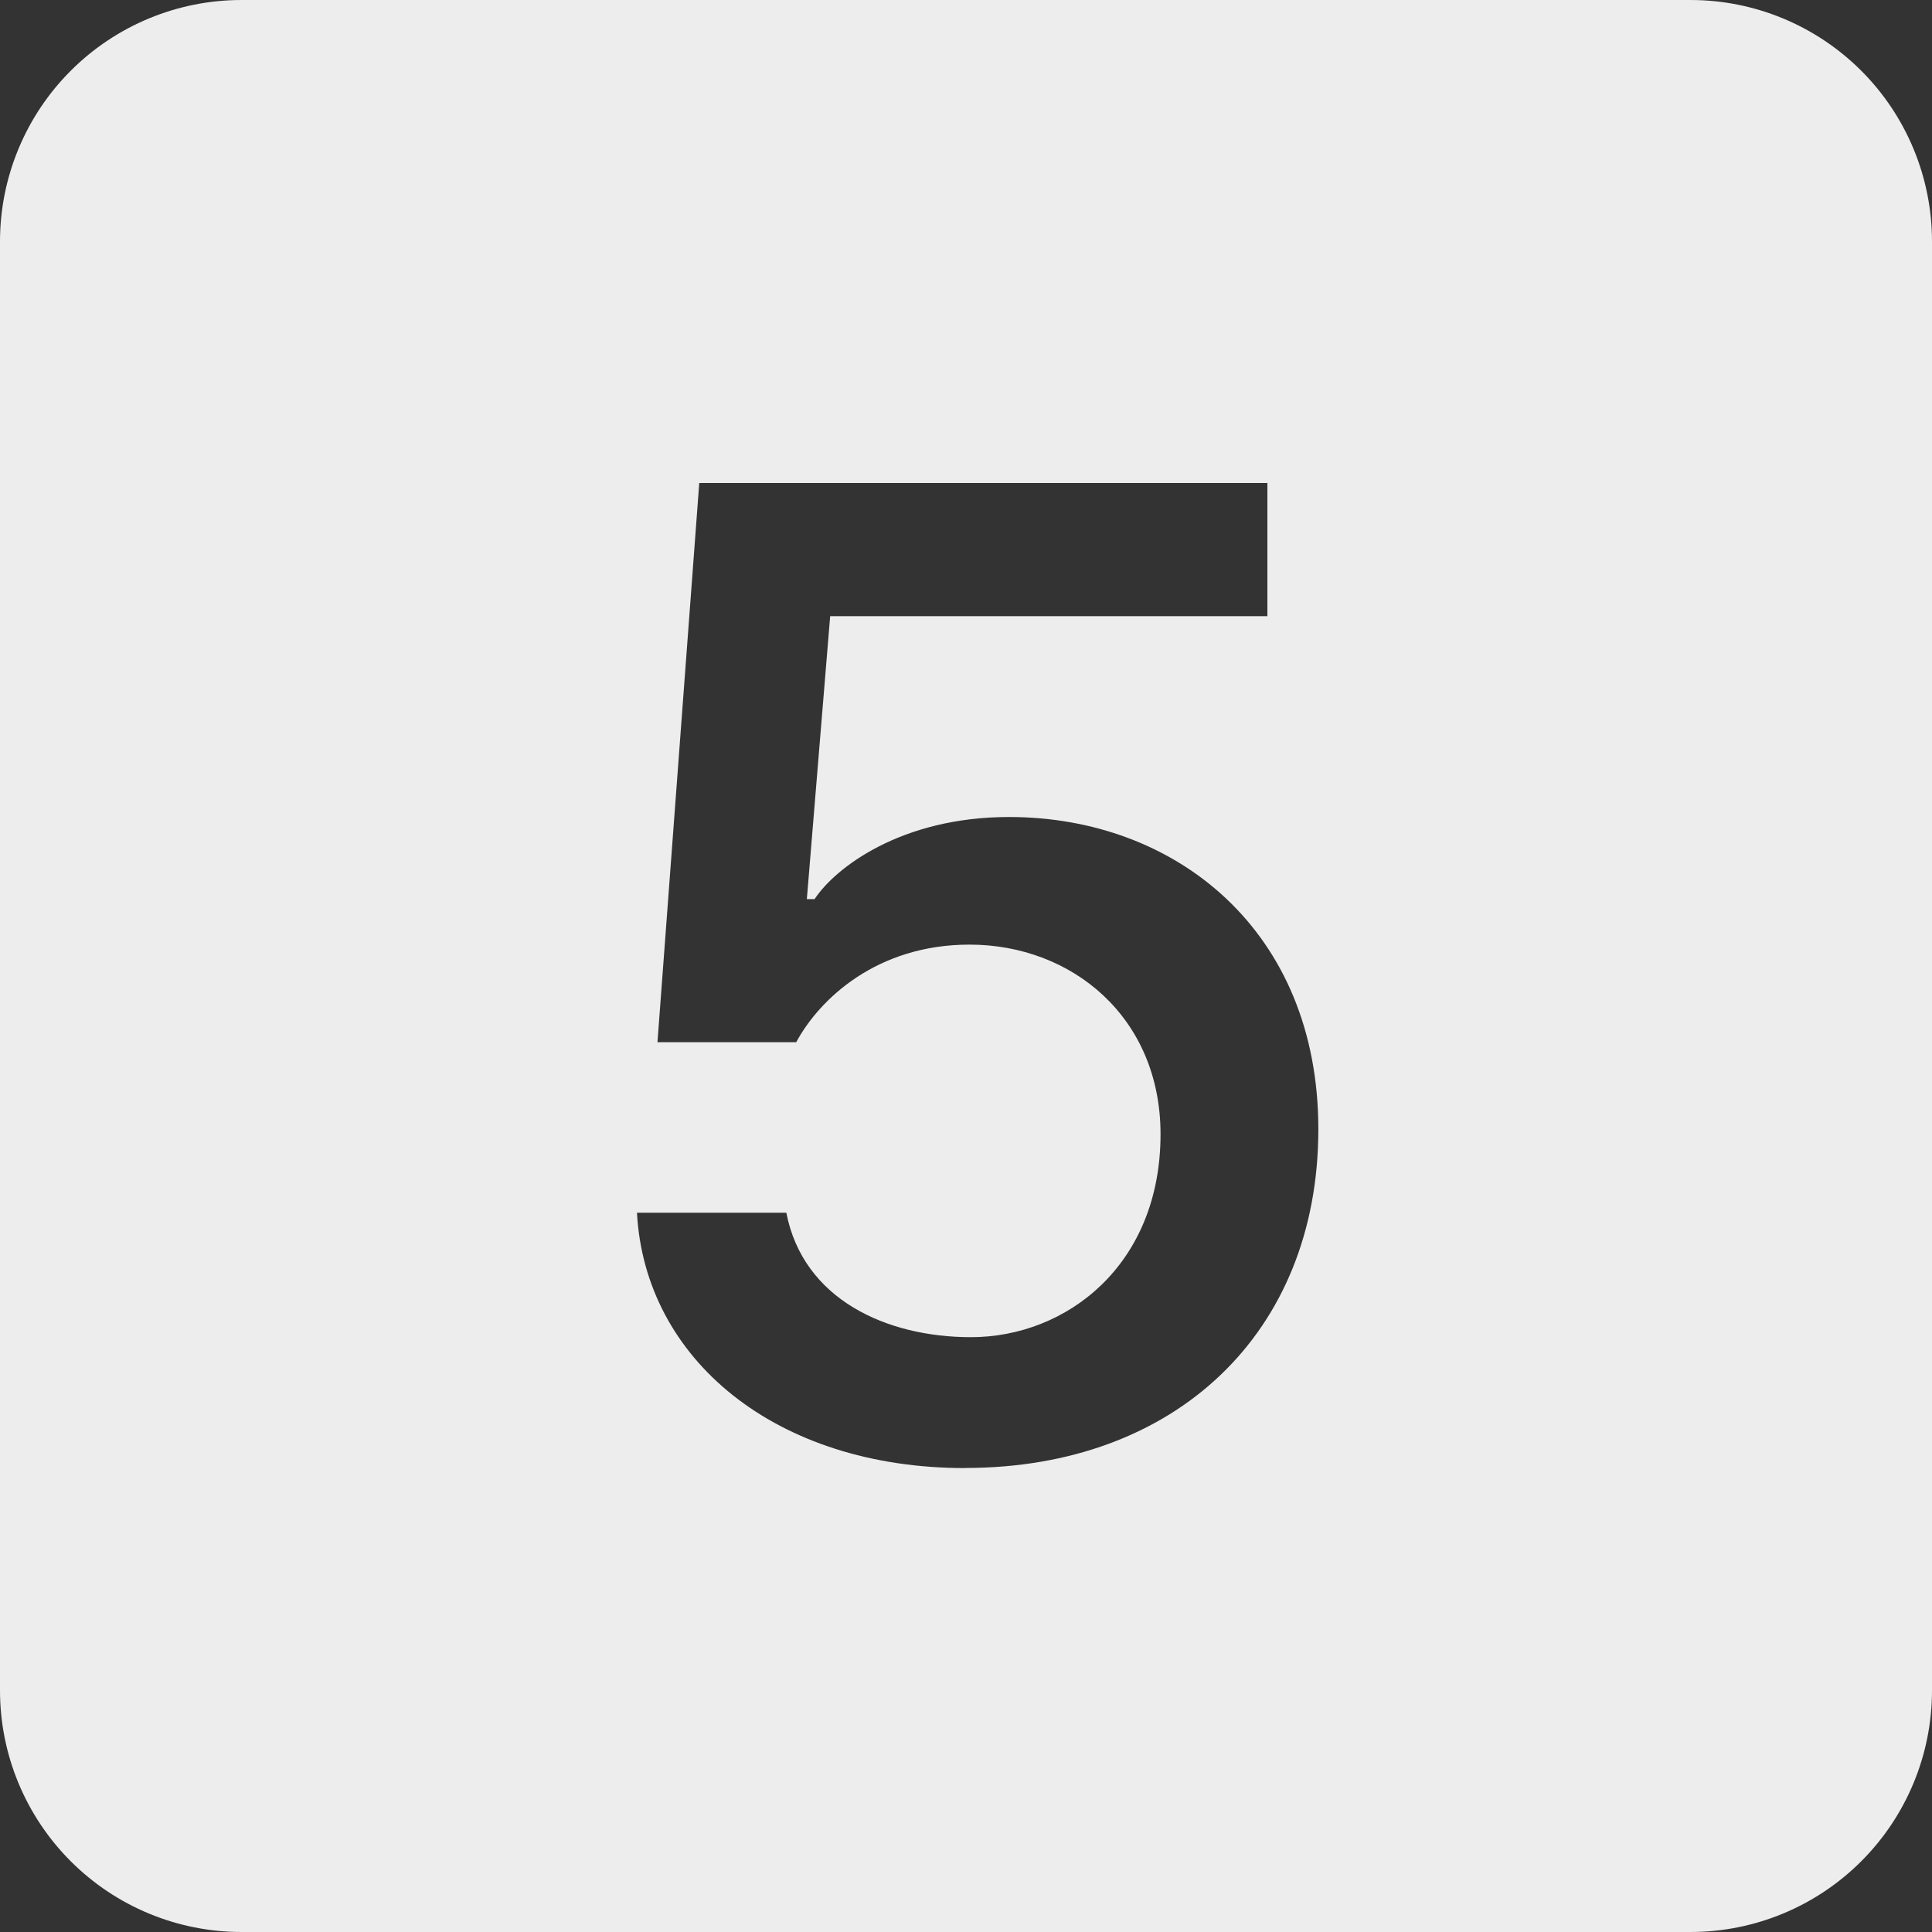 <svg width="75" height="75" viewBox="0 0 75 75" fill="none" xmlns="http://www.w3.org/2000/svg">
<rect x="0" y="0" width="75" height="75" fill="#333333" stroke="none"/>
<g id="Frame" clip-path="url(#clip0_118_6005)">
<path id="Vector" d="M9.375 0C6.889 0 4.504 0.988 2.746 2.746C0.988 4.504 0 6.889 0 9.375L0 65.625C0 68.111 0.988 70.496 2.746 72.254C4.504 74.012 6.889 75 9.375 75H65.625C68.111 75 70.496 74.012 72.254 72.254C74.012 70.496 75 68.111 75 65.625V9.375C75 6.889 74.012 4.504 72.254 2.746C70.496 0.988 68.111 0 65.625 0L9.375 0ZM37.472 56.991C30.113 56.991 25.031 52.763 24.727 47.077H30.525C31.181 50.452 34.425 51.909 37.692 51.909C41.4 51.909 45.052 49.111 45.052 44.03C45.052 39.497 41.62 36.67 37.636 36.67C34.041 36.67 31.814 38.78 30.909 40.458H25.523L27.145 18.75H49.2V23.92H32.227L31.322 34.903H31.622C32.419 33.694 34.973 31.716 39.173 31.716C45.656 31.716 51.178 36.141 51.178 43.833C51.178 51.741 45.628 56.986 37.472 56.986V56.991Z" fill="#ECEDEC"/>
</g>
<defs>
<clipPath id="clip0_118_6005">
<rect width="75" height="75" fill="white"/>
</clipPath>
</defs>
</svg>
